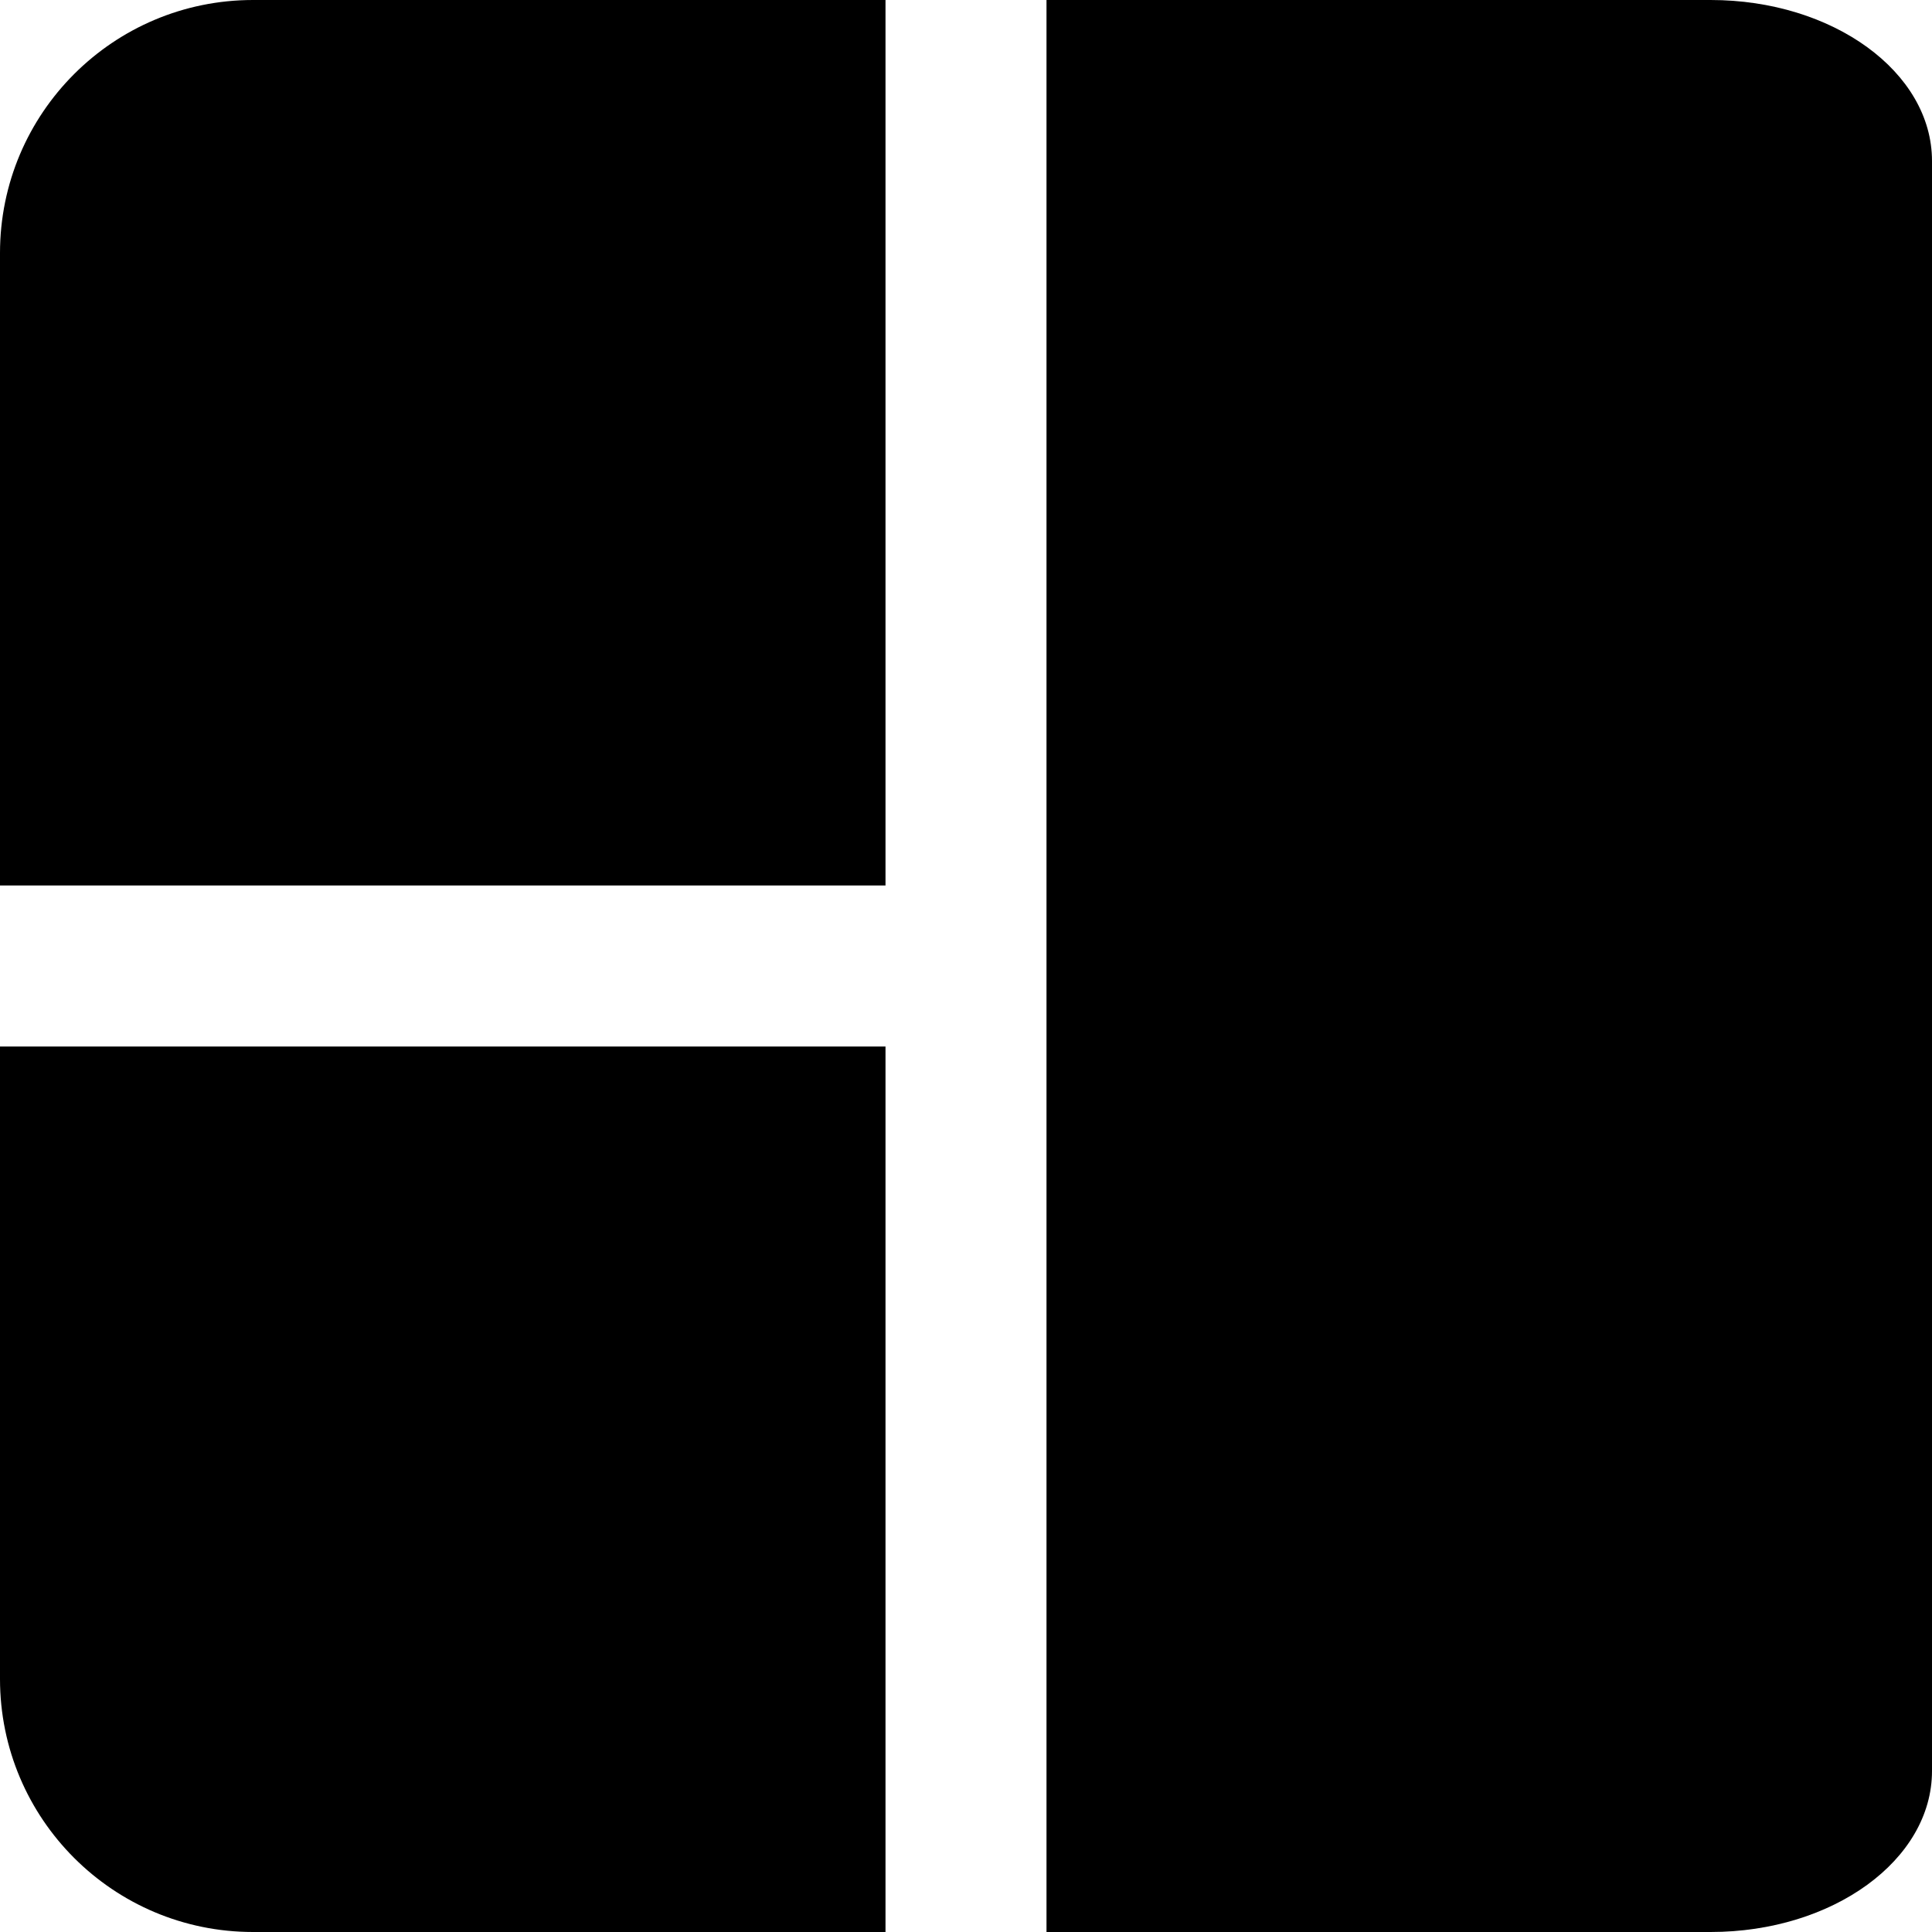 <?xml version="1.0" encoding="UTF-8"?>
<svg width="24px" height="24px" viewBox="0 0 24 24" version="1.1" xmlns="http://www.w3.org/2000/svg" xmlns:xlink="http://www.w3.org/1999/xlink">
    <!-- Generator: Sketch 64 (93537) - https://sketch.com -->
    <title>grid-2-1</title>
    <desc>Created with Sketch.</desc>
    <g id="Page-1" stroke="none" stroke-width="1" fill="none" fill-rule="evenodd">
        <g id="Artboard" transform="translate(-127, -109)" fill="#000000" fill-rule="nonzero">
            <g id="grid-2-1" transform="translate(127, 109)">
                <path d="M21.25,0 L13,0 L13,24 L21.25,24 C22.769,24 24,23.105 24,22 L24,2 C24,0.895 22.769,0 21.25,0 Z" id="Path"></path>
                <path d="M0,20.857 C0,22.593 1.407,24 3.143,24 L11,24 L11,13 L0,13 L0,20.857 Z" id="Path"></path>
                <path d="M0,3.143 L0,11 L11,11 L11,0 L3.143,0 C1.407,0 0,1.407 0,3.143 Z" id="Path"></path>
            </g>
        </g>
    </g>
</svg>
